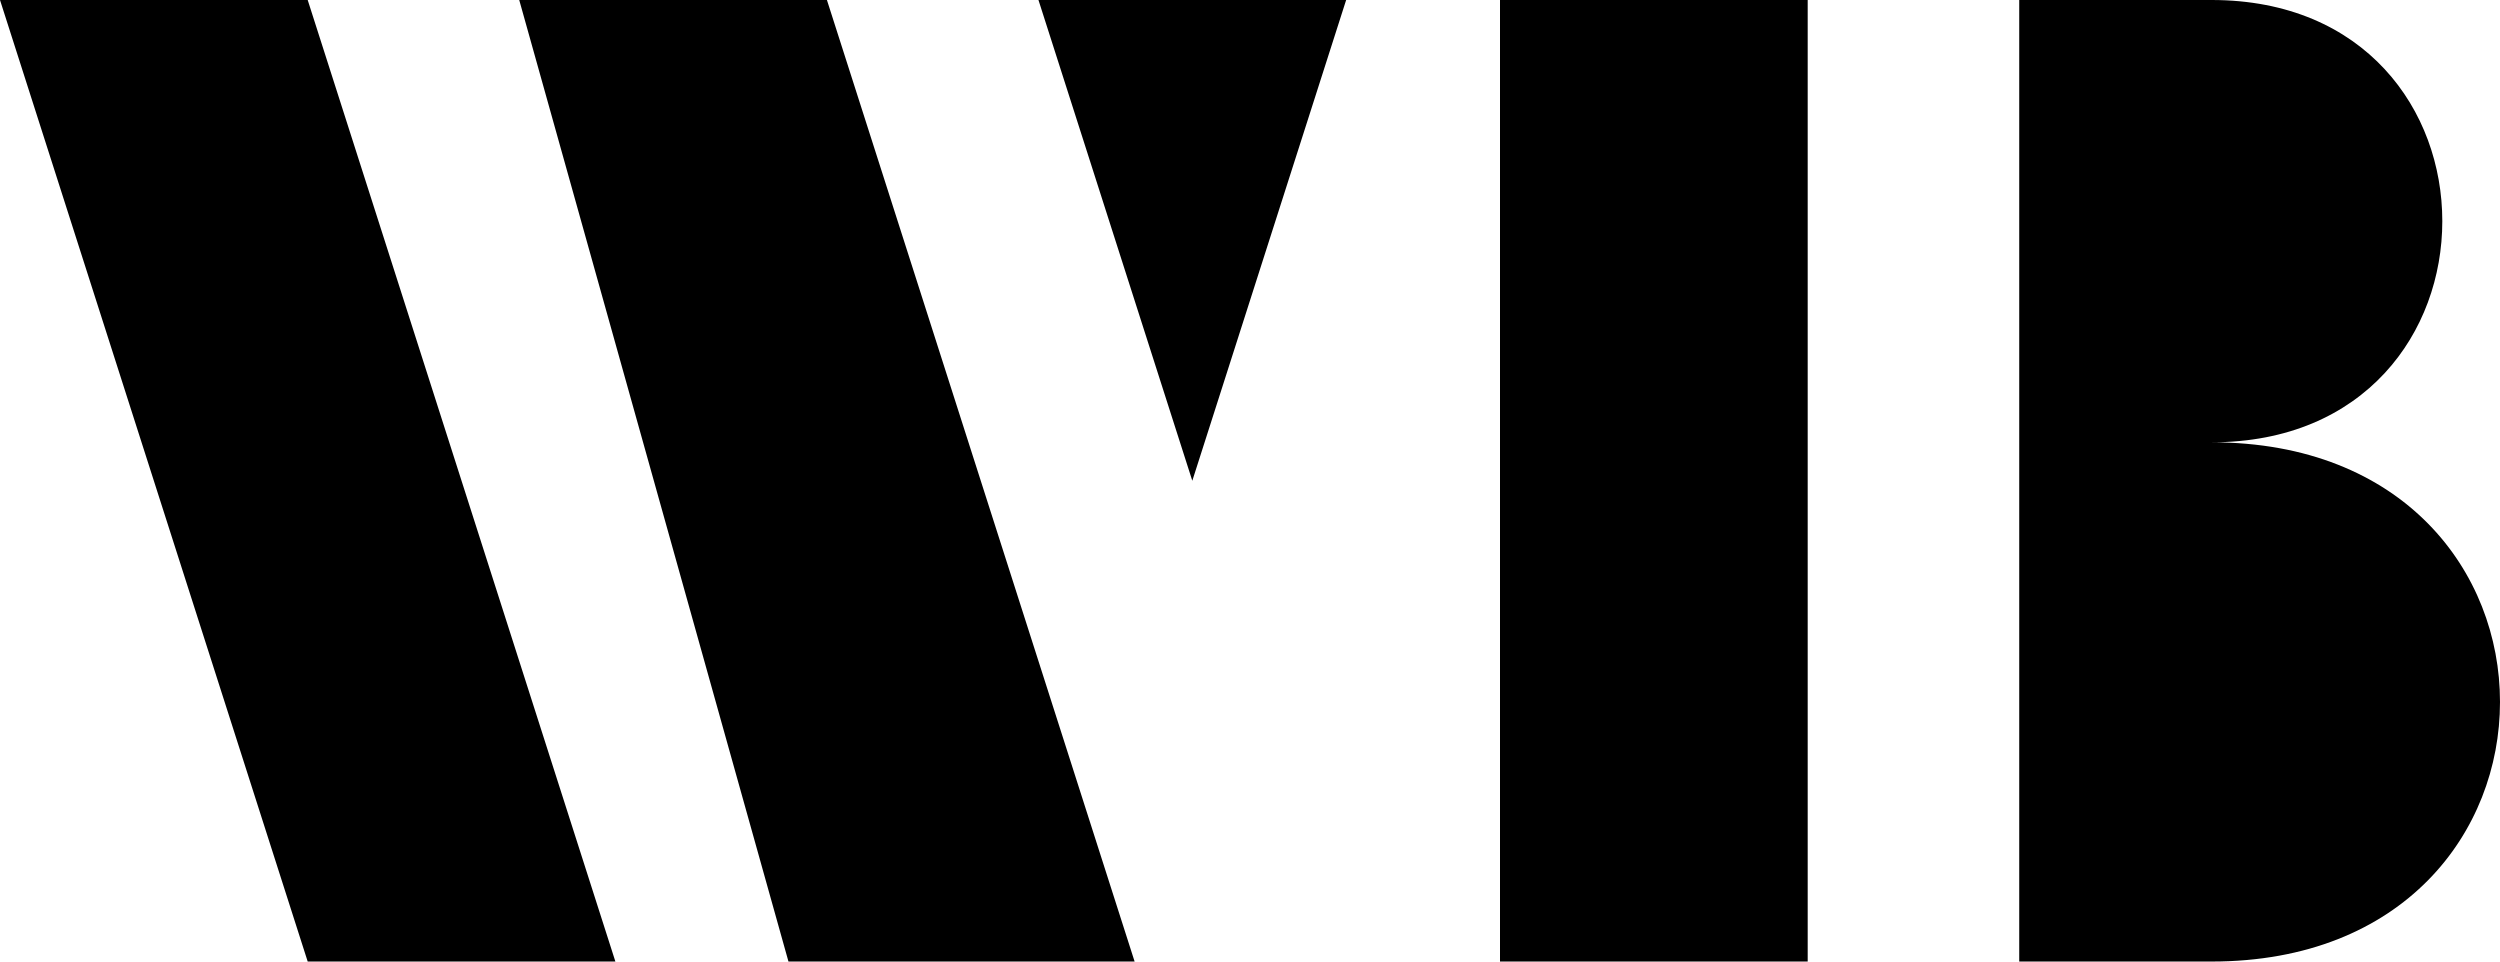 <svg version='2' xmlns='http://www.w3.org/2000/svg' viewBox='0 0 650 250'>
	<path id='W' d='M0,0l80,0l80,250l-80,0ZM135,0l80,0l80,250l-90,0ZM270,0l80,0l-40,125Z'></path>
	<path id='B' d='M390,0l80,0l0,250l-80,0ZM525,0l50,0c80,0,80,115,0,115c100,0,100,135,0,135l-50,0Z'></path>
</svg>
